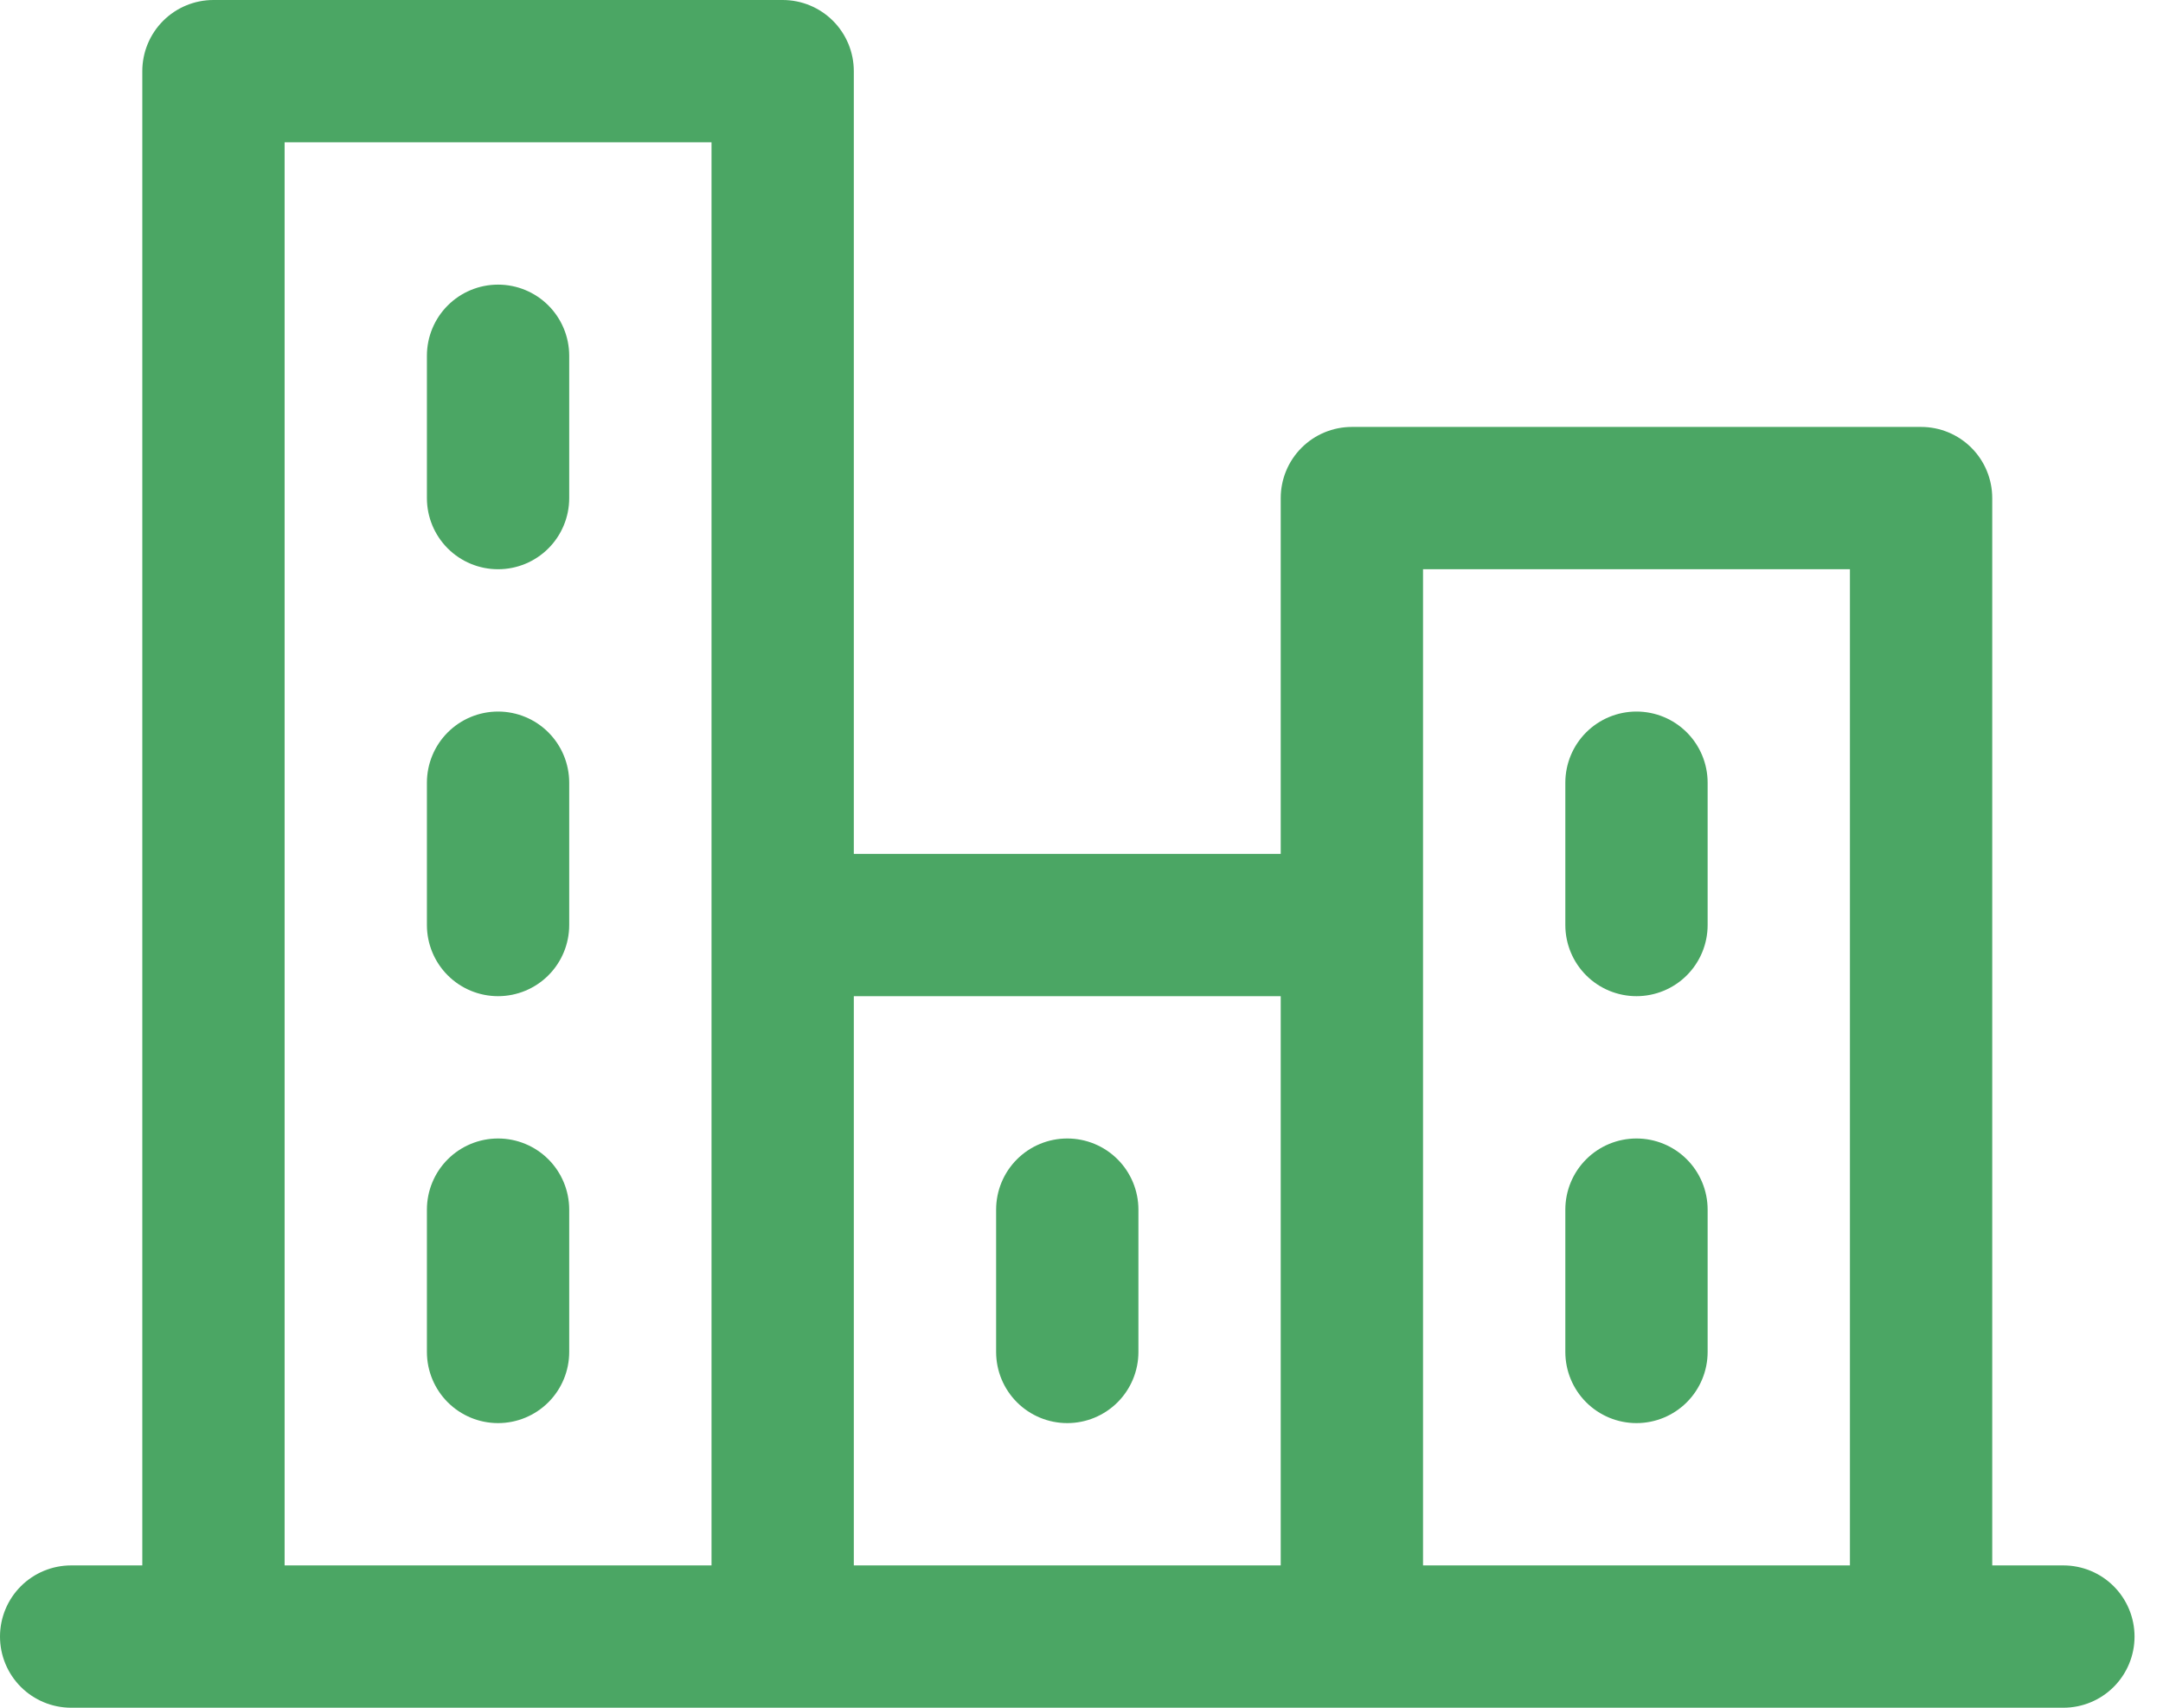 <svg width="19" height="15" viewBox="0 0 19 15" fill="none" xmlns="http://www.w3.org/2000/svg">
<path d="M18.125 13.75H17.5V4.375C17.5 4.209 17.434 4.05 17.317 3.933C17.2 3.816 17.041 3.75 16.875 3.75H11.875C11.709 3.75 11.55 3.816 11.433 3.933C11.316 4.05 11.25 4.209 11.25 4.375V7.5H7.5V0.625C7.5 0.459 7.434 0.3 7.317 0.183C7.2 0.066 7.041 0 6.875 0H1.875C1.709 0 1.55 0.066 1.433 0.183C1.316 0.3 1.25 0.459 1.25 0.625V13.75H0.625C0.459 13.75 0.3 13.816 0.183 13.933C0.066 14.05 0 14.209 0 14.375C0 14.541 0.066 14.7 0.183 14.817C0.3 14.934 0.459 15 0.625 15H18.125C18.291 15 18.45 14.934 18.567 14.817C18.684 14.7 18.75 14.541 18.75 14.375C18.75 14.209 18.684 14.05 18.567 13.933C18.45 13.816 18.291 13.75 18.125 13.75ZM12.5 5H16.25V13.75H12.5V5ZM11.25 8.75V13.75H7.5V8.75H11.25ZM2.5 1.25H6.25V13.75H2.5V1.25ZM5 3.125V4.375C5 4.541 4.934 4.7 4.817 4.817C4.7 4.934 4.541 5 4.375 5C4.209 5 4.05 4.934 3.933 4.817C3.816 4.7 3.75 4.541 3.75 4.375V3.125C3.75 2.959 3.816 2.8 3.933 2.683C4.05 2.566 4.209 2.5 4.375 2.5C4.541 2.5 4.7 2.566 4.817 2.683C4.934 2.8 5 2.959 5 3.125ZM5 6.875V8.125C5 8.291 4.934 8.45 4.817 8.567C4.7 8.684 4.541 8.75 4.375 8.75C4.209 8.75 4.05 8.684 3.933 8.567C3.816 8.45 3.75 8.291 3.75 8.125V6.875C3.75 6.709 3.816 6.55 3.933 6.433C4.05 6.316 4.209 6.25 4.375 6.25C4.541 6.25 4.7 6.316 4.817 6.433C4.934 6.55 5 6.709 5 6.875ZM5 10.625V11.875C5 12.041 4.934 12.2 4.817 12.317C4.7 12.434 4.541 12.5 4.375 12.5C4.209 12.5 4.05 12.434 3.933 12.317C3.816 12.2 3.75 12.041 3.75 11.875V10.625C3.75 10.459 3.816 10.3 3.933 10.183C4.05 10.066 4.209 10 4.375 10C4.541 10 4.7 10.066 4.817 10.183C4.934 10.3 5 10.459 5 10.625ZM8.75 11.875V10.625C8.75 10.459 8.816 10.3 8.933 10.183C9.05 10.066 9.209 10 9.375 10C9.541 10 9.7 10.066 9.817 10.183C9.934 10.3 10 10.459 10 10.625V11.875C10 12.041 9.934 12.2 9.817 12.317C9.7 12.434 9.541 12.5 9.375 12.5C9.209 12.5 9.05 12.434 8.933 12.317C8.816 12.2 8.75 12.041 8.75 11.875ZM13.75 11.875V10.625C13.75 10.459 13.816 10.3 13.933 10.183C14.05 10.066 14.209 10 14.375 10C14.541 10 14.7 10.066 14.817 10.183C14.934 10.3 15 10.459 15 10.625V11.875C15 12.041 14.934 12.2 14.817 12.317C14.7 12.434 14.541 12.5 14.375 12.5C14.209 12.5 14.05 12.434 13.933 12.317C13.816 12.2 13.75 12.041 13.75 11.875ZM13.75 8.125V6.875C13.75 6.709 13.816 6.55 13.933 6.433C14.05 6.316 14.209 6.25 14.375 6.25C14.541 6.25 14.7 6.316 14.817 6.433C14.934 6.55 15 6.709 15 6.875V8.125C15 8.291 14.934 8.45 14.817 8.567C14.7 8.684 14.541 8.75 14.375 8.75C14.209 8.75 14.05 8.684 13.933 8.567C13.816 8.45 13.75 8.291 13.75 8.125Z" fill="#4BA664"/>
</svg>
